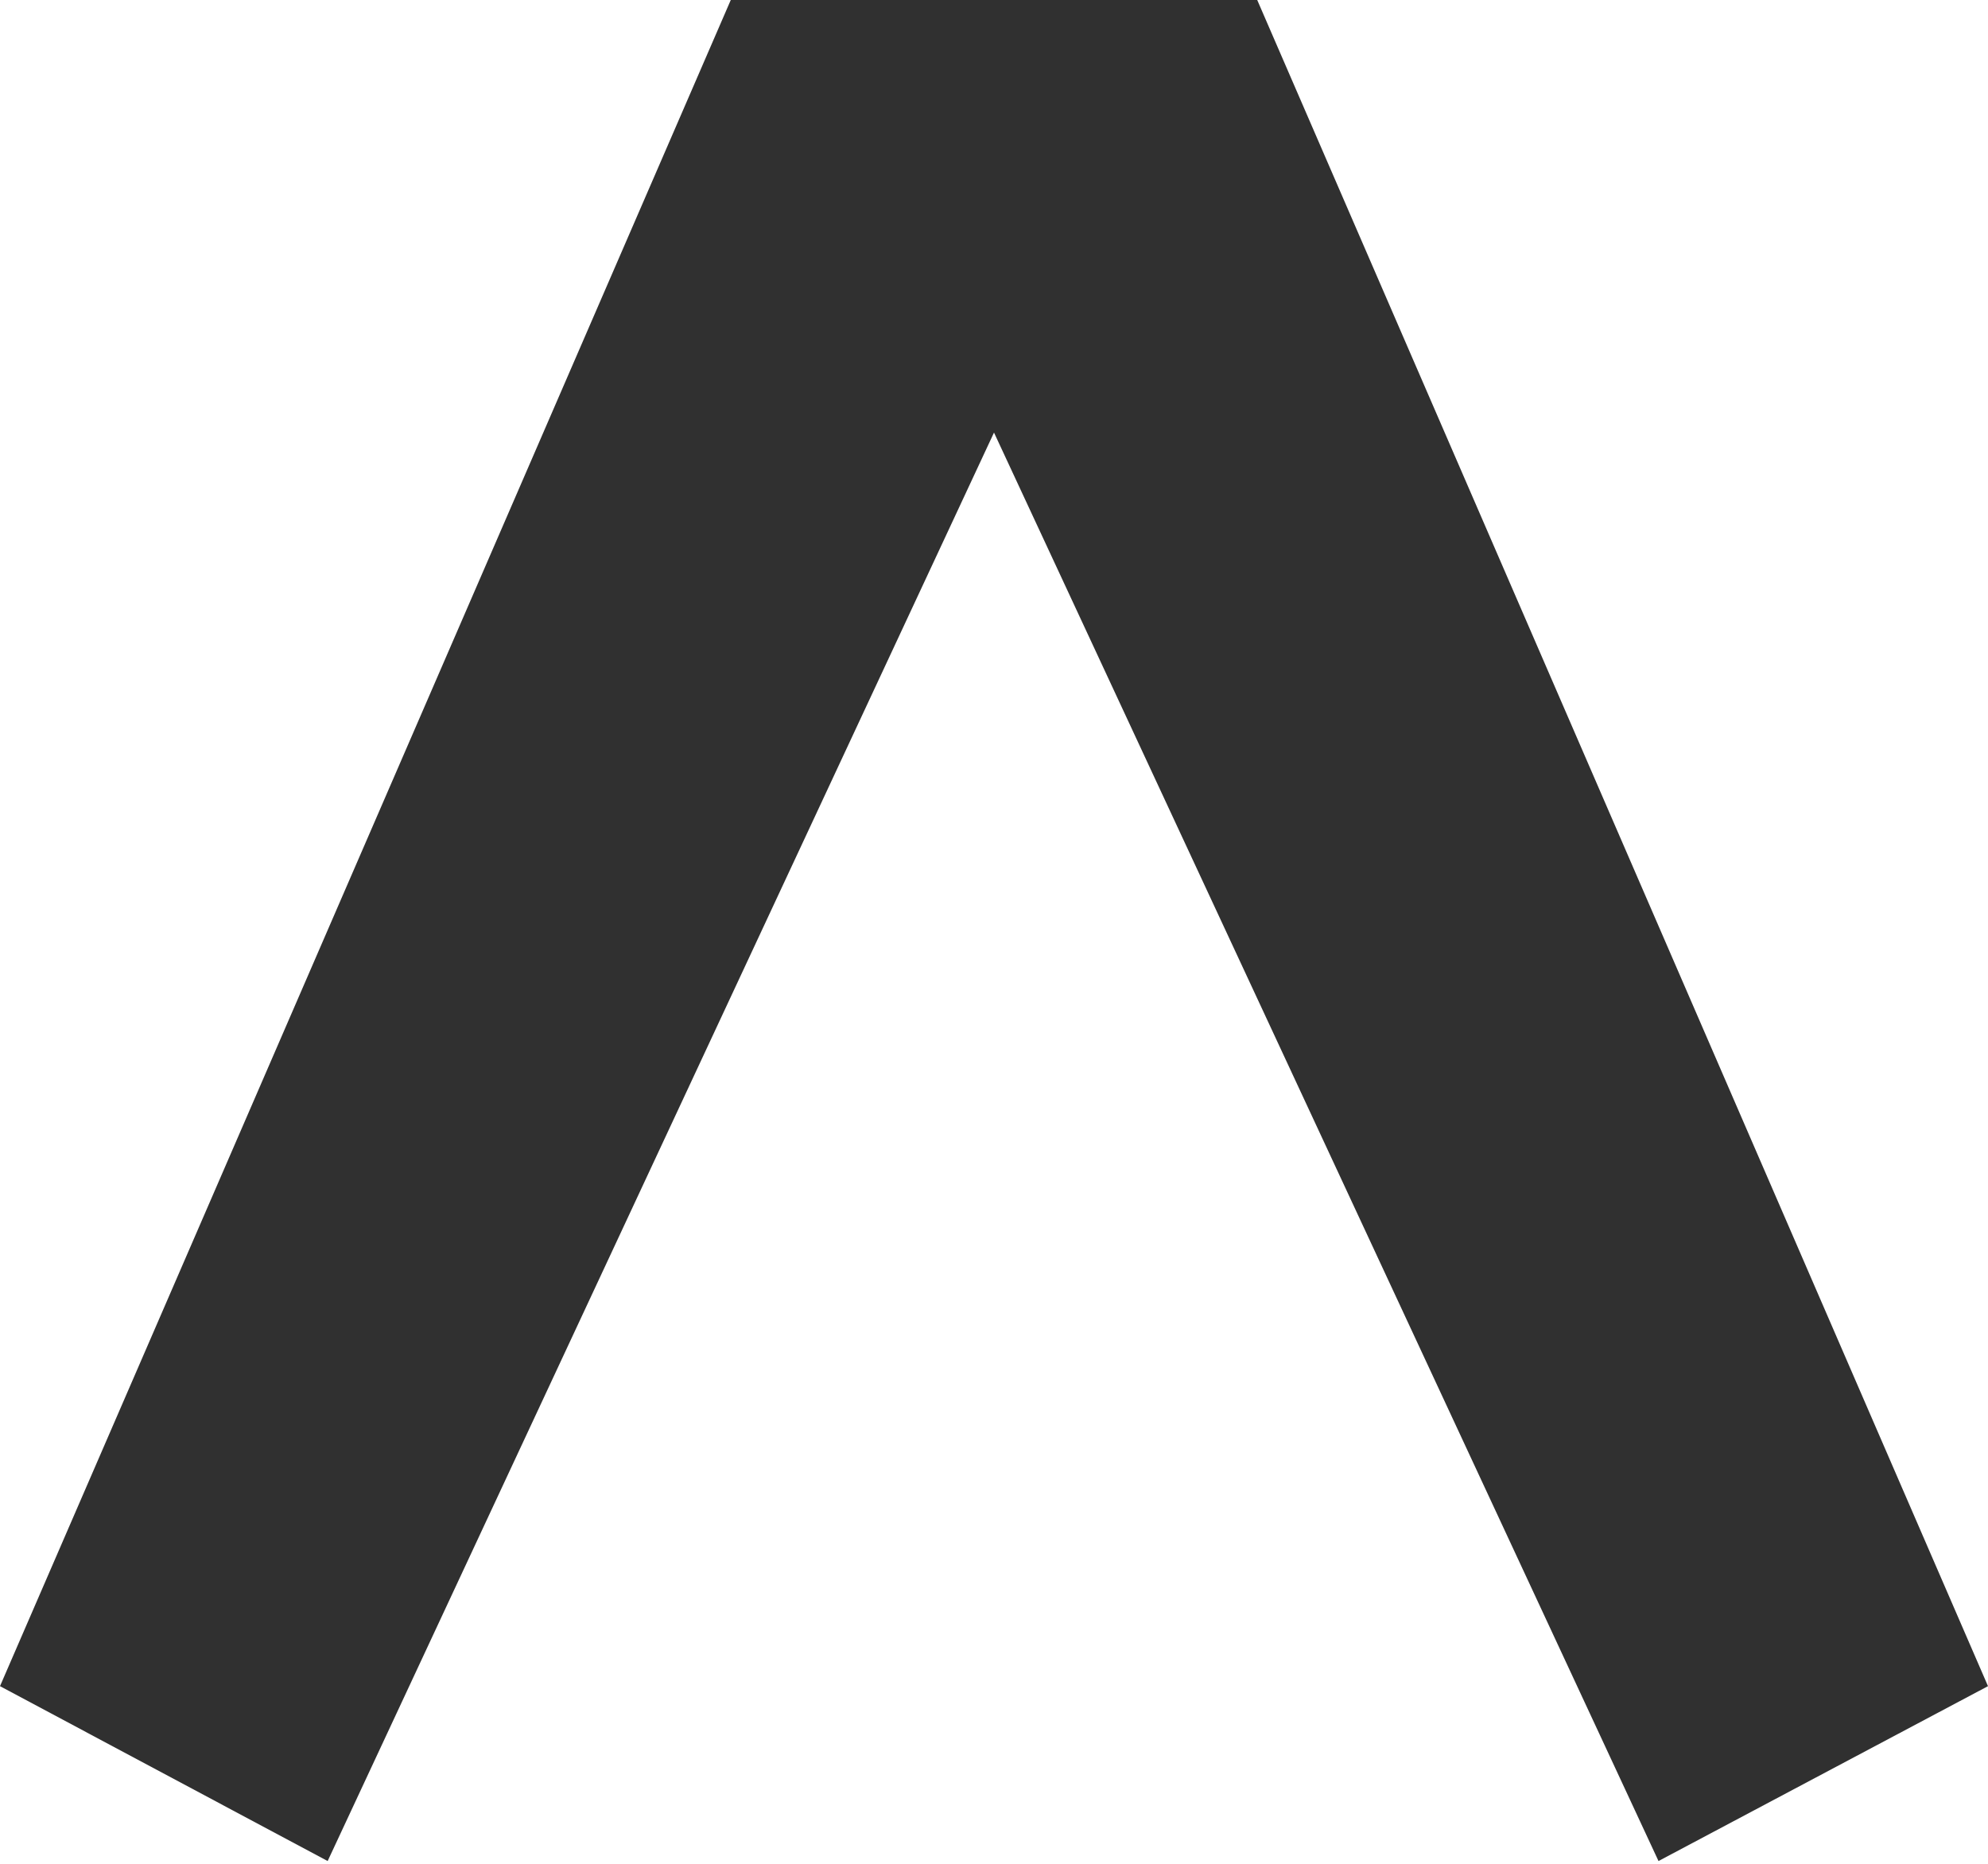 <?xml version="1.0" encoding="UTF-8" standalone="no"?>
<svg width="256px" height="240px" viewBox="0 0 256 240" version="1.1" xmlns="http://www.w3.org/2000/svg" xmlns:xlink="http://www.w3.org/1999/xlink" preserveAspectRatio="xMidYMid">
    <g>
        <path d="M94.104,-0.001 L0,217.125 L42.193,239.644 L128,55.703 L213.57,239.644 L256,217.125 L161.896,-0.001 L94.104,-0.001 Z" fill="#303030"></path>
    </g>
</svg>
